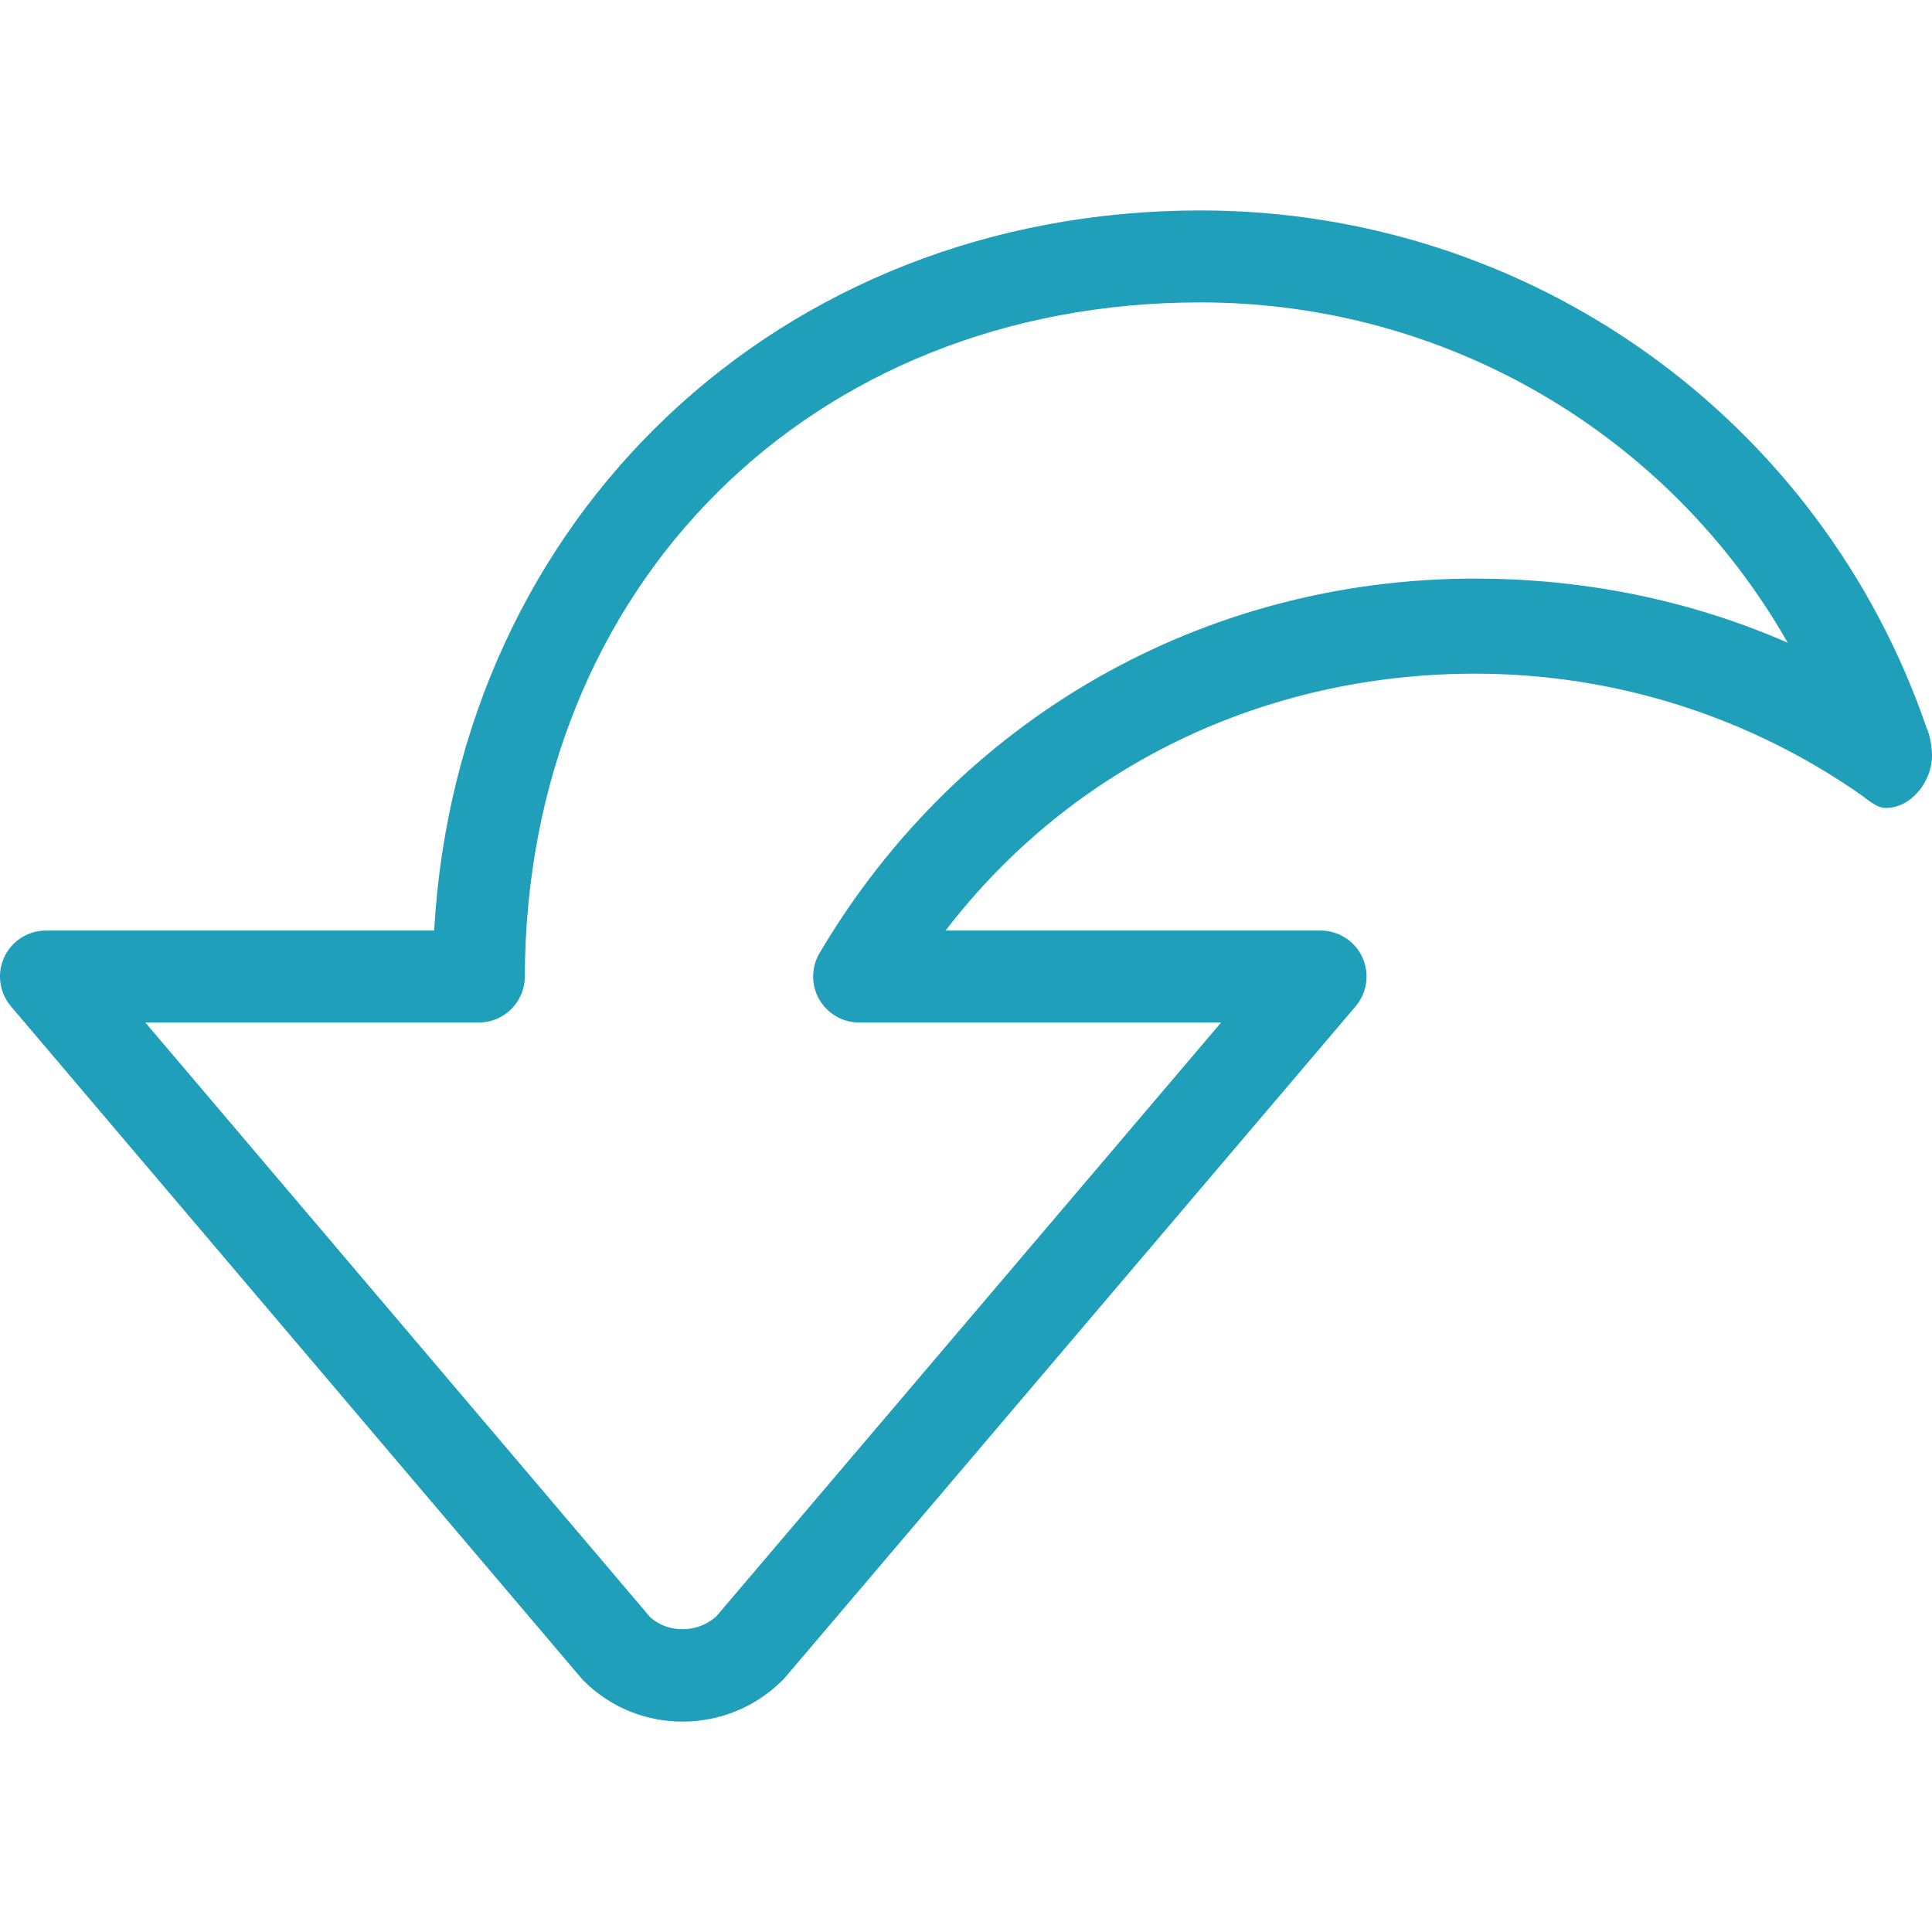 <!-- icon666.com - MILLIONS vector ICONS FREE --><svg version="1.1" id="Capa_1" xmlns="http://www.w3.org/2000/svg" xmlns:xlink="http://www.w3.org/1999/xlink" x="0px" y="0px" viewBox="0 0 63.019 63.019" style="enable-background:new 0 0 63.019 63.019;" xml:space="preserve"><g><g><g id="group-28svg"><path id="path-1_21_" d="M22.26,56.156c-1.217,0-2.36-0.473-3.22-1.33c-0.028-0.03-0.056-0.06-0.083-0.091L0.356,32.824 c-0.378-0.446-0.463-1.071-0.218-1.601s0.776-0.87,1.361-0.87h12.663c0.766-13.494,11.27-23.489,24.997-23.489 c10.732,0,20.221,6.776,23.687,16.888c0.11,0.209,0.173,0.648,0.173,0.901c0,0.828-0.671,1.7-1.5,1.7c-0.005,0-0.012,0-0.02,0 c-0.298,0-0.596-0.289-0.854-0.467c-3.6-2.494-7.934-3.912-12.533-3.912c-6.88,0-13.159,3.024-17.269,8.379h12.233 c0.584,0,1.116,0.34,1.361,0.87c0.245,0.531,0.16,1.156-0.219,1.602L25.617,54.707c-0.025,0.031-0.053,0.061-0.081,0.089 C24.66,55.673,23.496,56.156,22.26,56.156z M21.198,52.739c0.589,0.552,1.584,0.535,2.179-0.029l16.454-19.357H28.024 c-0.538,0-1.036-0.289-1.303-0.756c-0.267-0.468-0.263-1.043,0.011-1.507c4.516-7.649,12.509-12.217,21.38-12.217 c3.595,0,7.053,0.715,10.201,2.092c-3.86-6.777-11.11-11.101-19.154-11.101c-12.73,0-22,9.25-22.041,21.994 c-0.003,0.826-0.674,1.495-1.5,1.495H4.741L21.198,52.739z" fill="#000000" style="fill: rgb(31, 159, 186);"></path></g></g></g></svg>
